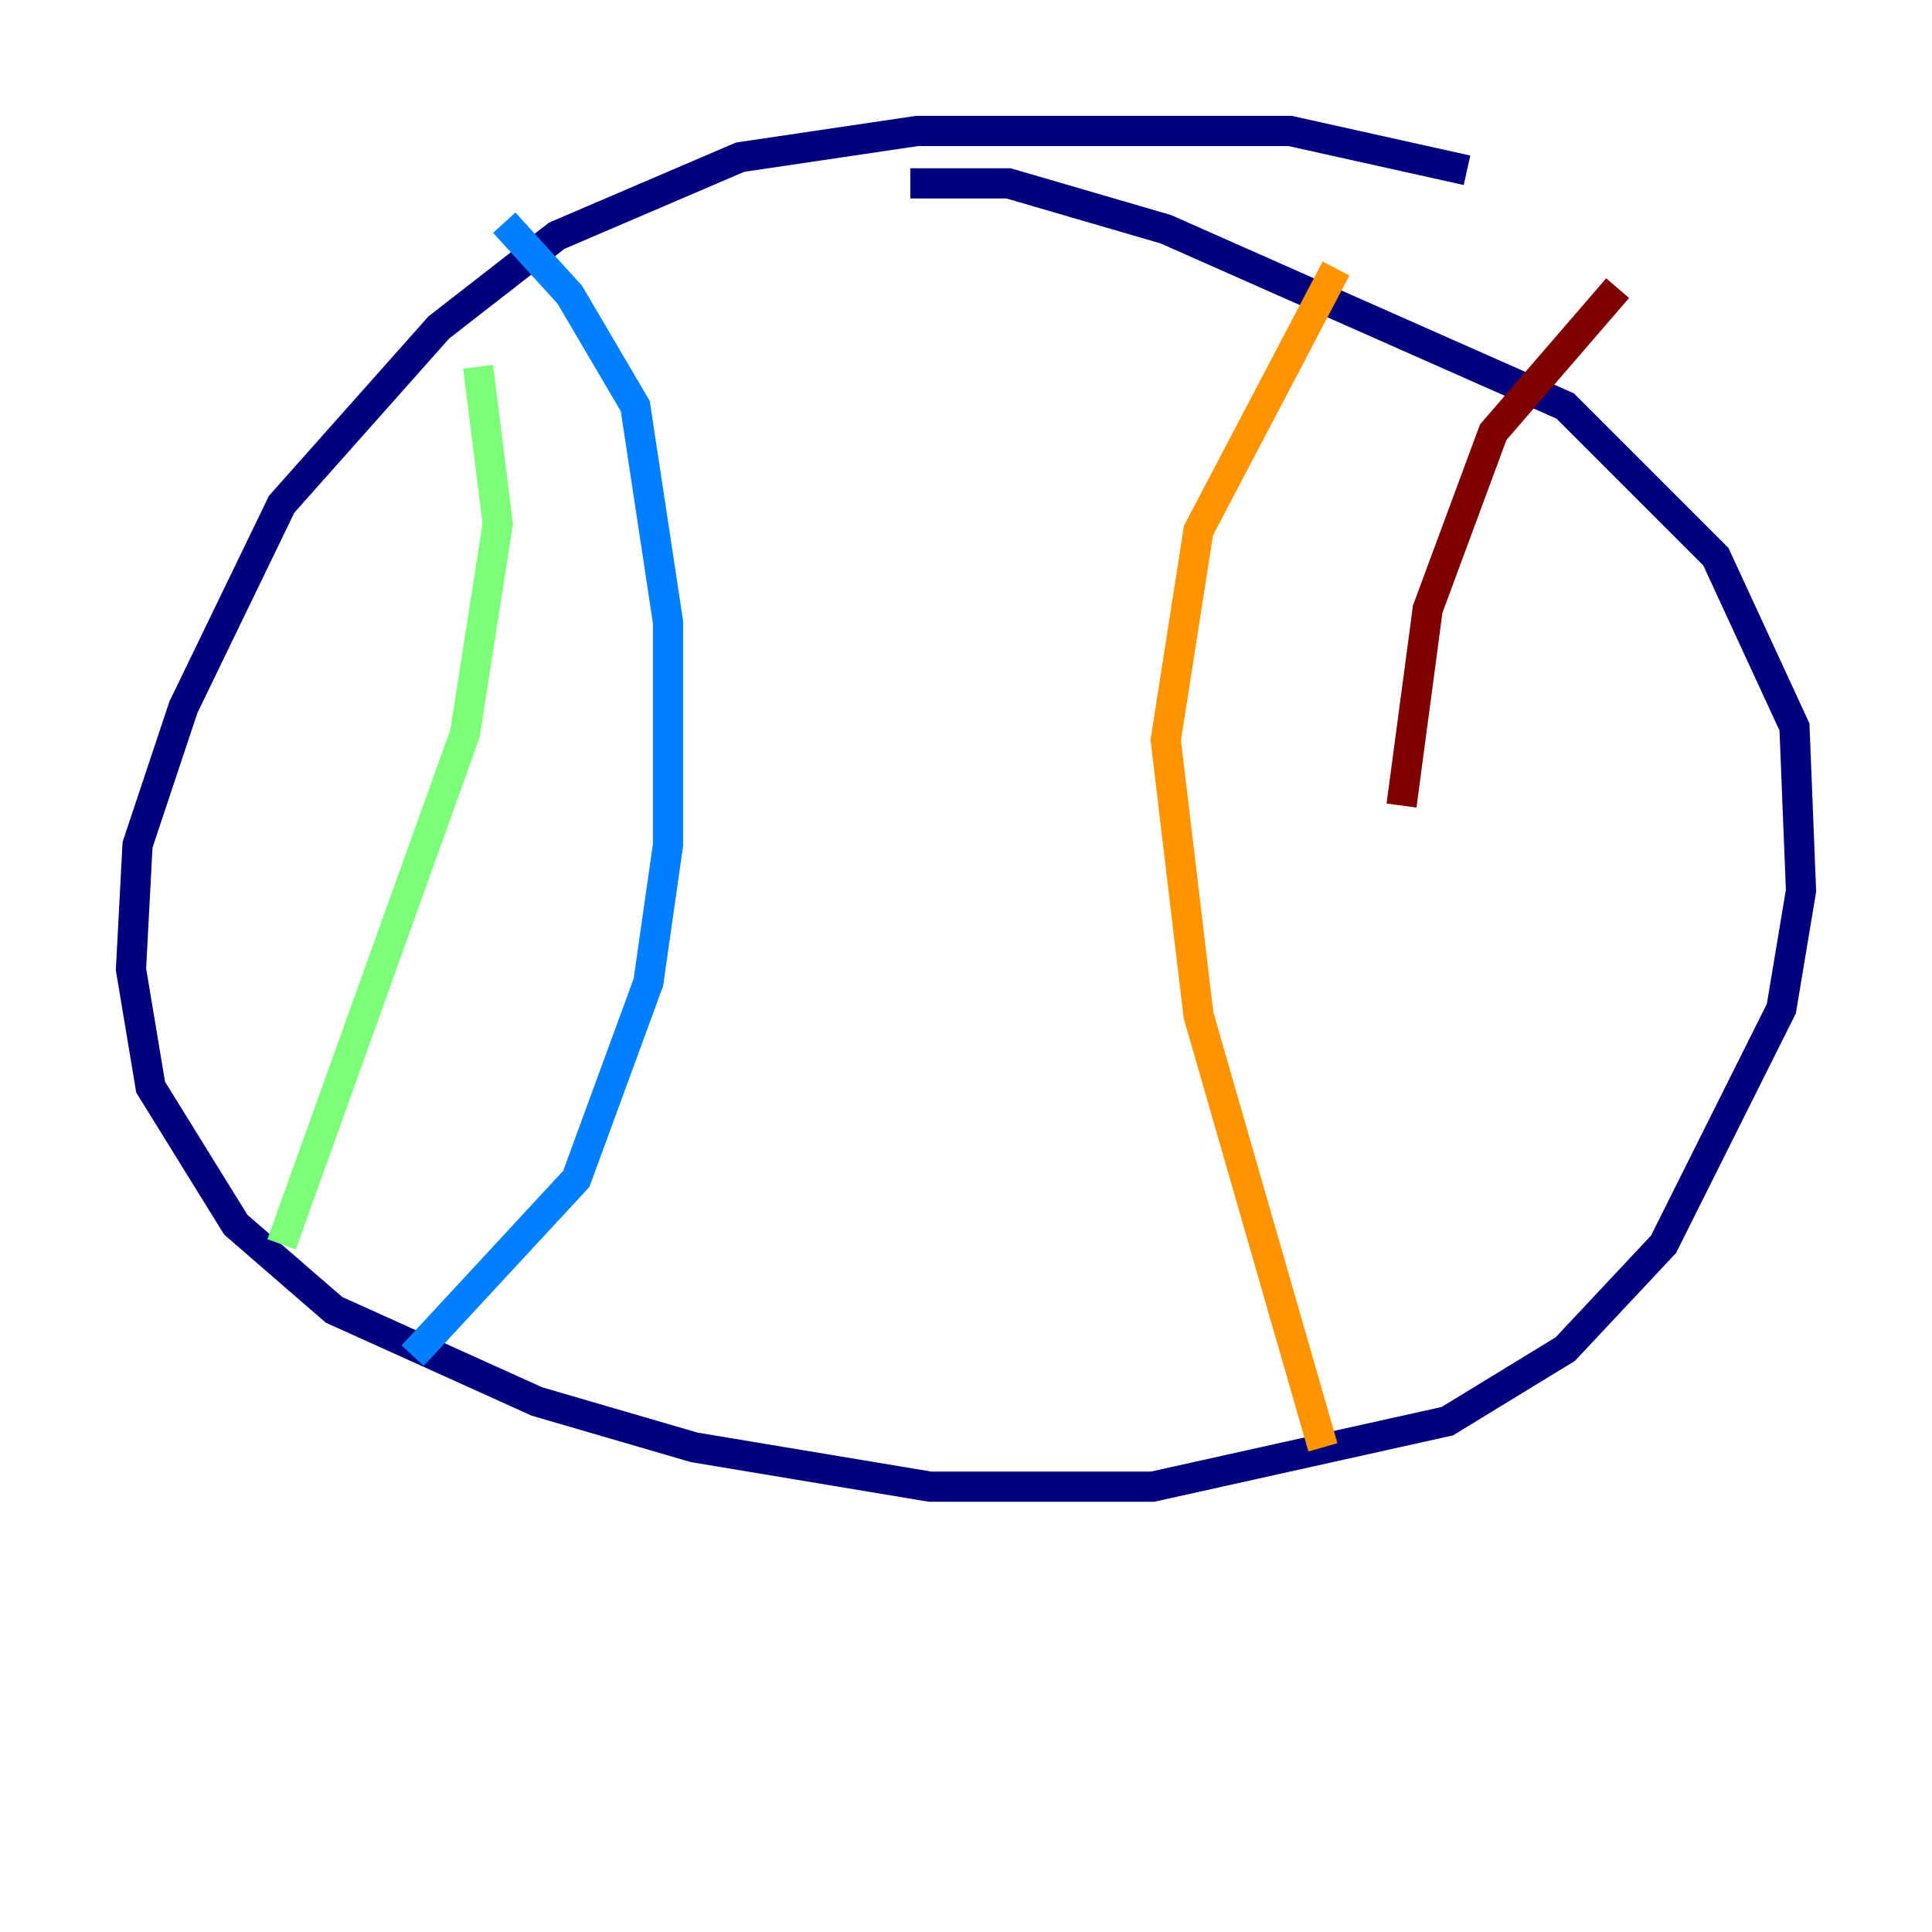 <?xml version="1.0" encoding="utf-8" ?>
<svg baseProfile="tiny" height="128" version="1.2" viewBox="0,0,128,128" width="128" xmlns="http://www.w3.org/2000/svg" xmlns:ev="http://www.w3.org/2001/xml-events" xmlns:xlink="http://www.w3.org/1999/xlink"><defs /><polyline fill="none" points="97.193,11.281 85.478,8.678 60.746,8.678 49.031,10.414 36.881,15.62 29.071,21.695 18.658,33.41 12.149,46.861 9.112,55.973 8.678,64.217 9.98,72.027 15.62,81.139 22.129,86.78 35.58,92.854 45.993,95.891 61.614,98.495 76.366,98.495 95.891,94.156 103.702,89.383 110.21,82.441 118.02,66.82 119.322,59.01 118.888,48.163 113.681,36.881 103.702,26.902 77.234,15.186 66.82,12.149 60.312,12.149" stroke="#00007f" stroke-width="2" /><polyline fill="none" points="33.41,14.752 37.749,19.525 42.088,26.902 44.258,41.22 44.258,55.973 42.956,65.085 38.183,78.102 27.336,89.817" stroke="#0080ff" stroke-width="2" /><polyline fill="none" points="31.675,24.298 32.976,34.712 30.807,48.597 18.658,82.441" stroke="#7cff79" stroke-width="2" /><polyline fill="none" points="88.515,17.79 79.403,35.146 77.234,49.031 79.403,67.254 87.647,95.891" stroke="#ff9400" stroke-width="2" /><polyline fill="none" points="107.173,19.091 98.929,28.637 94.59,40.352 92.854,53.37" stroke="#7f0000" stroke-width="2" /></svg>